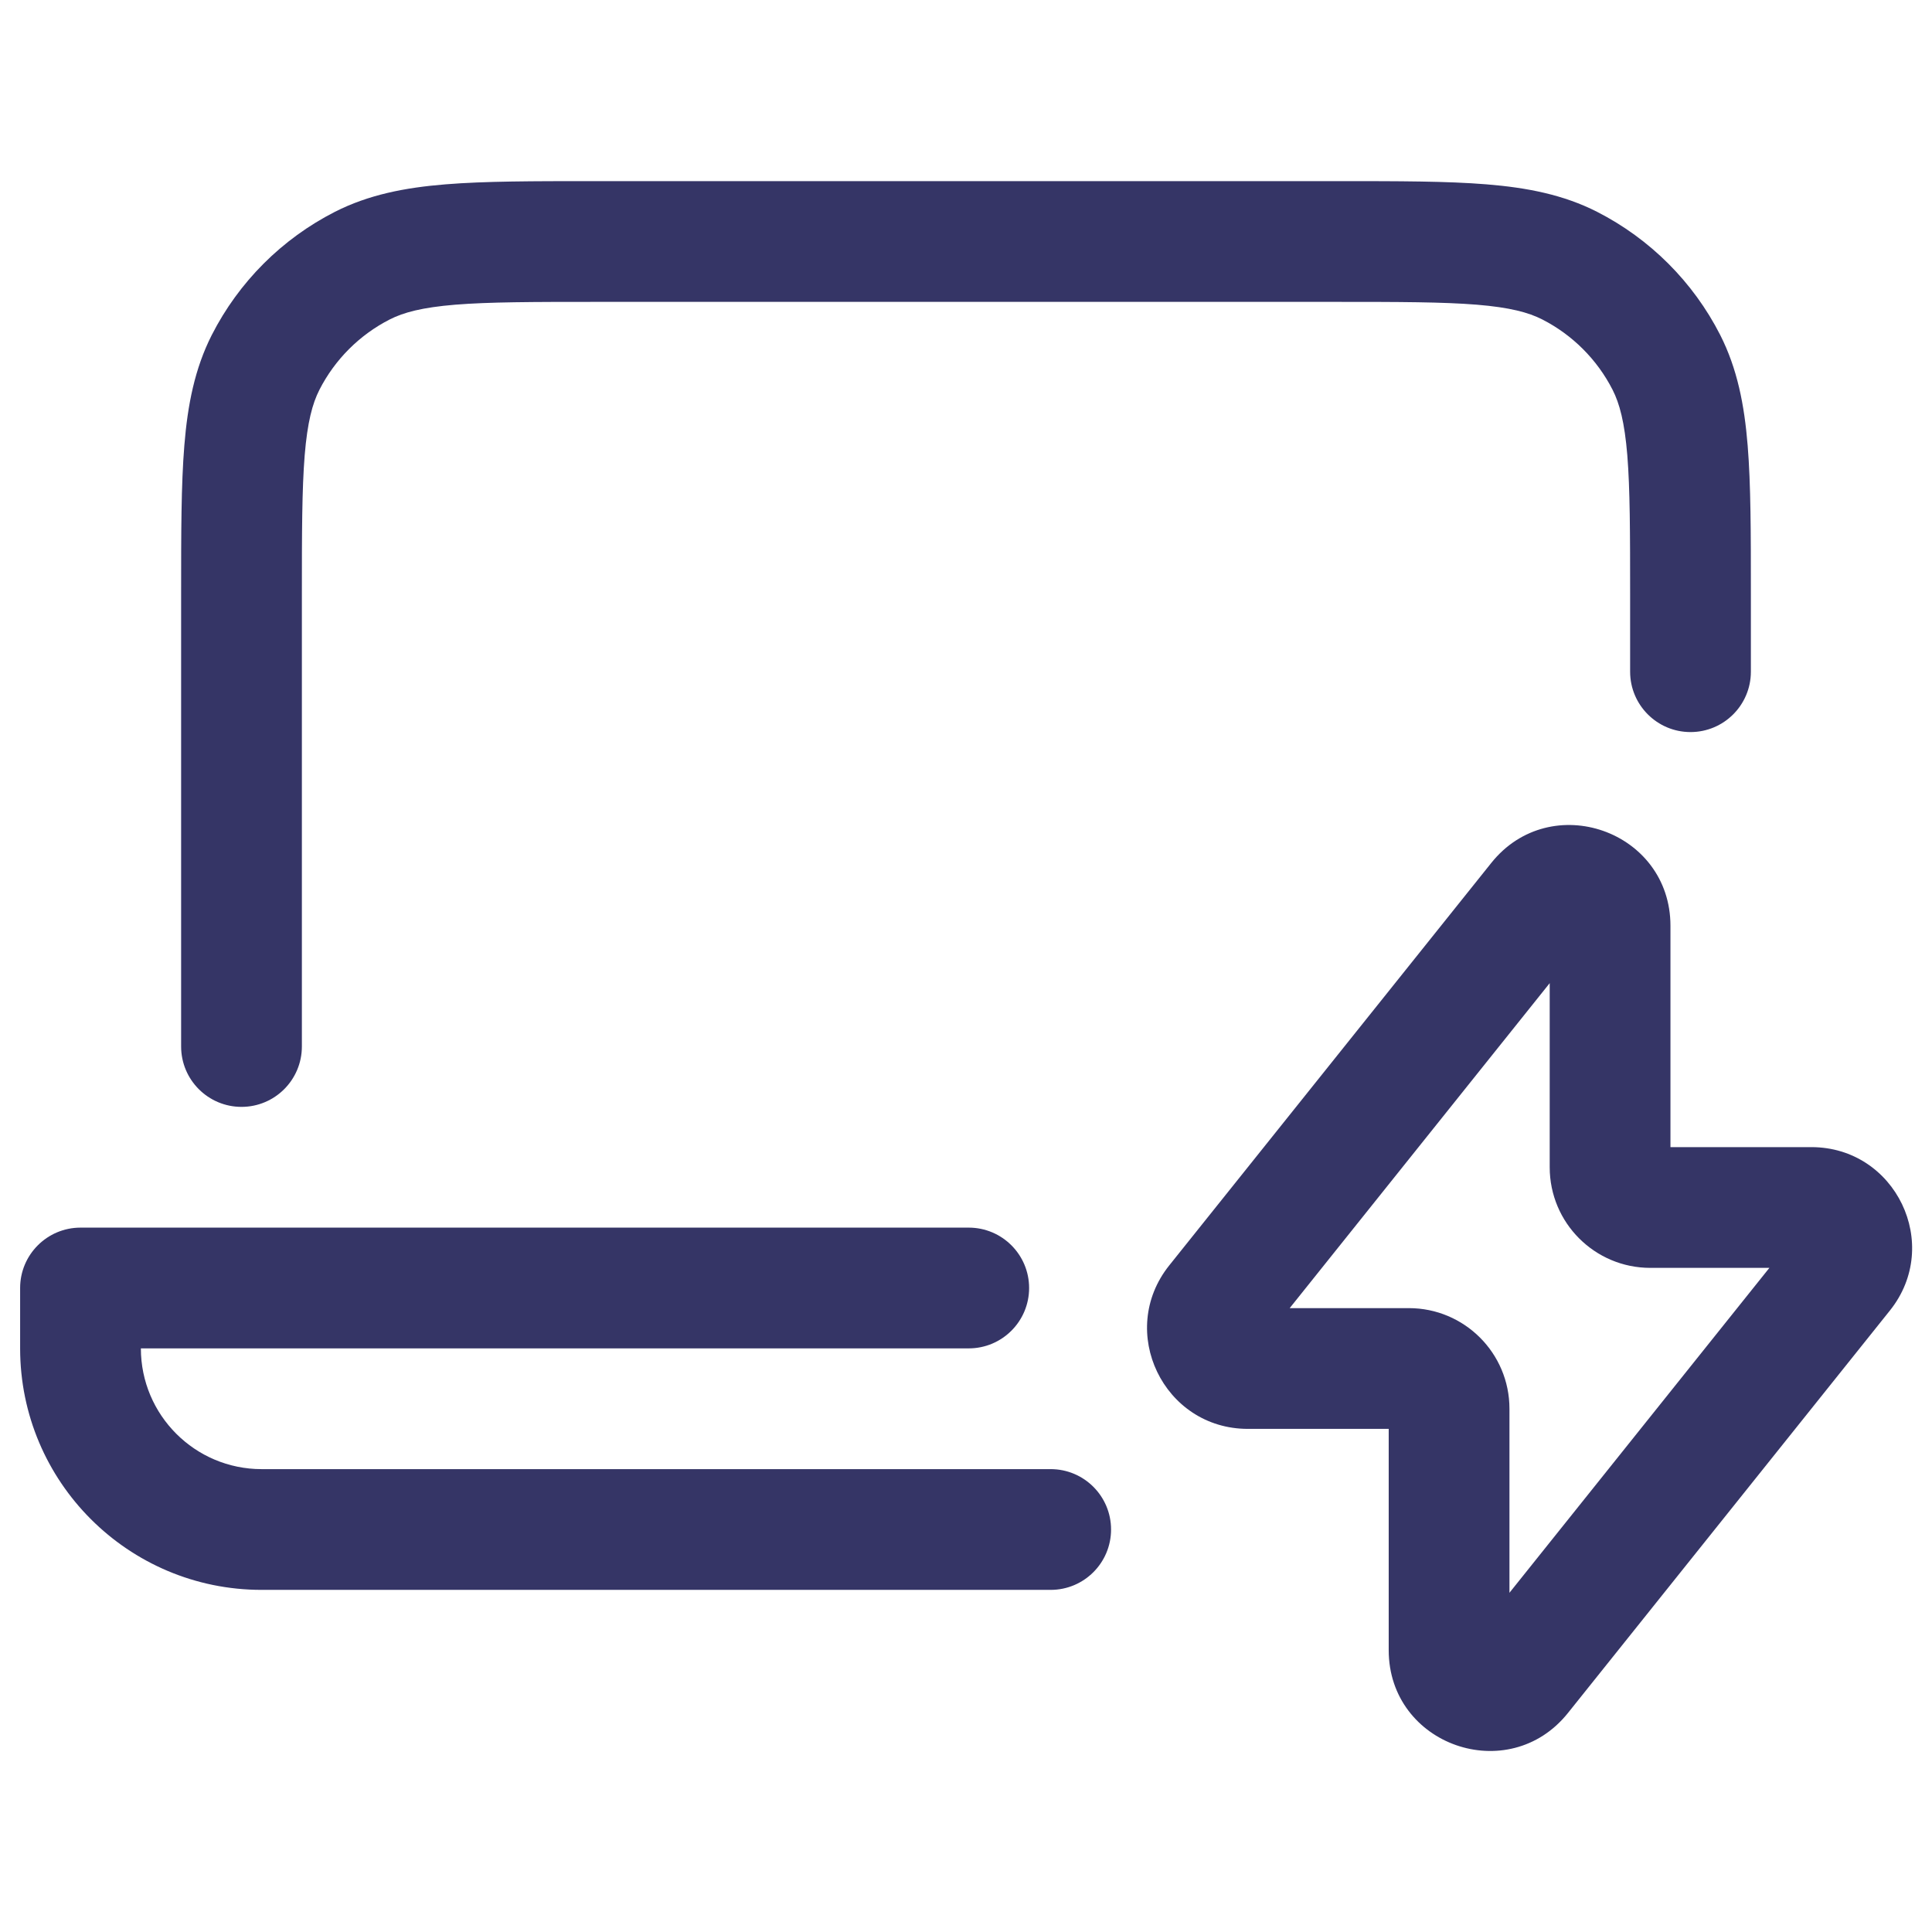 <svg width="24" height="24" viewBox="0 0 24 24" fill="none" xmlns="http://www.w3.org/2000/svg">
<path d="M16.632 2.25H7.368C6.625 2.25 6.022 2.25 5.533 2.29C5.028 2.331 4.579 2.419 4.161 2.631C3.502 2.967 2.967 3.502 2.631 4.161C2.419 4.579 2.331 5.028 2.29 5.533C2.25 6.022 2.25 6.625 2.25 7.368L2.25 13C2.25 13.414 2.586 13.75 3 13.75C3.414 13.75 3.75 13.414 3.75 13V7.4C3.75 6.618 3.751 6.076 3.785 5.655C3.819 5.243 3.881 5.013 3.968 4.842C4.16 4.466 4.466 4.16 4.842 3.968C5.013 3.881 5.243 3.819 5.655 3.785C6.076 3.751 6.618 3.75 7.4 3.75H16.6C17.382 3.75 17.924 3.751 18.345 3.785C18.757 3.819 18.987 3.881 19.158 3.968C19.534 4.16 19.84 4.466 20.032 4.842C20.119 5.013 20.181 5.243 20.215 5.655C20.249 6.076 20.25 6.618 20.25 7.4V8.344C20.25 8.758 20.586 9.094 21 9.094C21.414 9.094 21.75 8.758 21.75 8.344V7.368C21.75 6.625 21.75 6.022 21.71 5.533C21.669 5.028 21.581 4.579 21.369 4.161C21.033 3.502 20.497 2.967 19.839 2.631C19.422 2.419 18.972 2.331 18.467 2.29C17.978 2.25 17.375 2.25 16.632 2.25Z" fill="#353566"/>
<path d="M1 15.25C0.586 15.25 0.25 15.586 0.25 16V16.75C0.25 18.407 1.593 19.75 3.25 19.75H13.052C13.466 19.75 13.802 19.414 13.802 19C13.802 18.586 13.466 18.25 13.052 18.25H3.25C2.422 18.25 1.75 17.578 1.75 16.75H12.034C12.448 16.75 12.784 16.414 12.784 16C12.784 15.586 12.448 15.25 12.034 15.25H1Z" fill="#353566"/>
<path fill-rule="evenodd" clip-rule="evenodd" d="M20.751 11.501C20.751 10.318 19.262 9.798 18.525 10.72L14.525 15.719C13.87 16.538 14.454 17.75 15.501 17.75H17.251V20.499C17.251 21.681 18.739 22.202 19.477 21.28L23.477 16.28C24.132 15.461 23.548 14.25 22.501 14.25H20.751V11.501ZM16.021 16.25L19.251 12.213V14.5C19.251 15.191 19.811 15.75 20.501 15.75H21.98L18.751 19.786V17.5C18.751 16.809 18.191 16.25 17.501 16.25H16.021Z" fill="#353566"/>
</svg>
